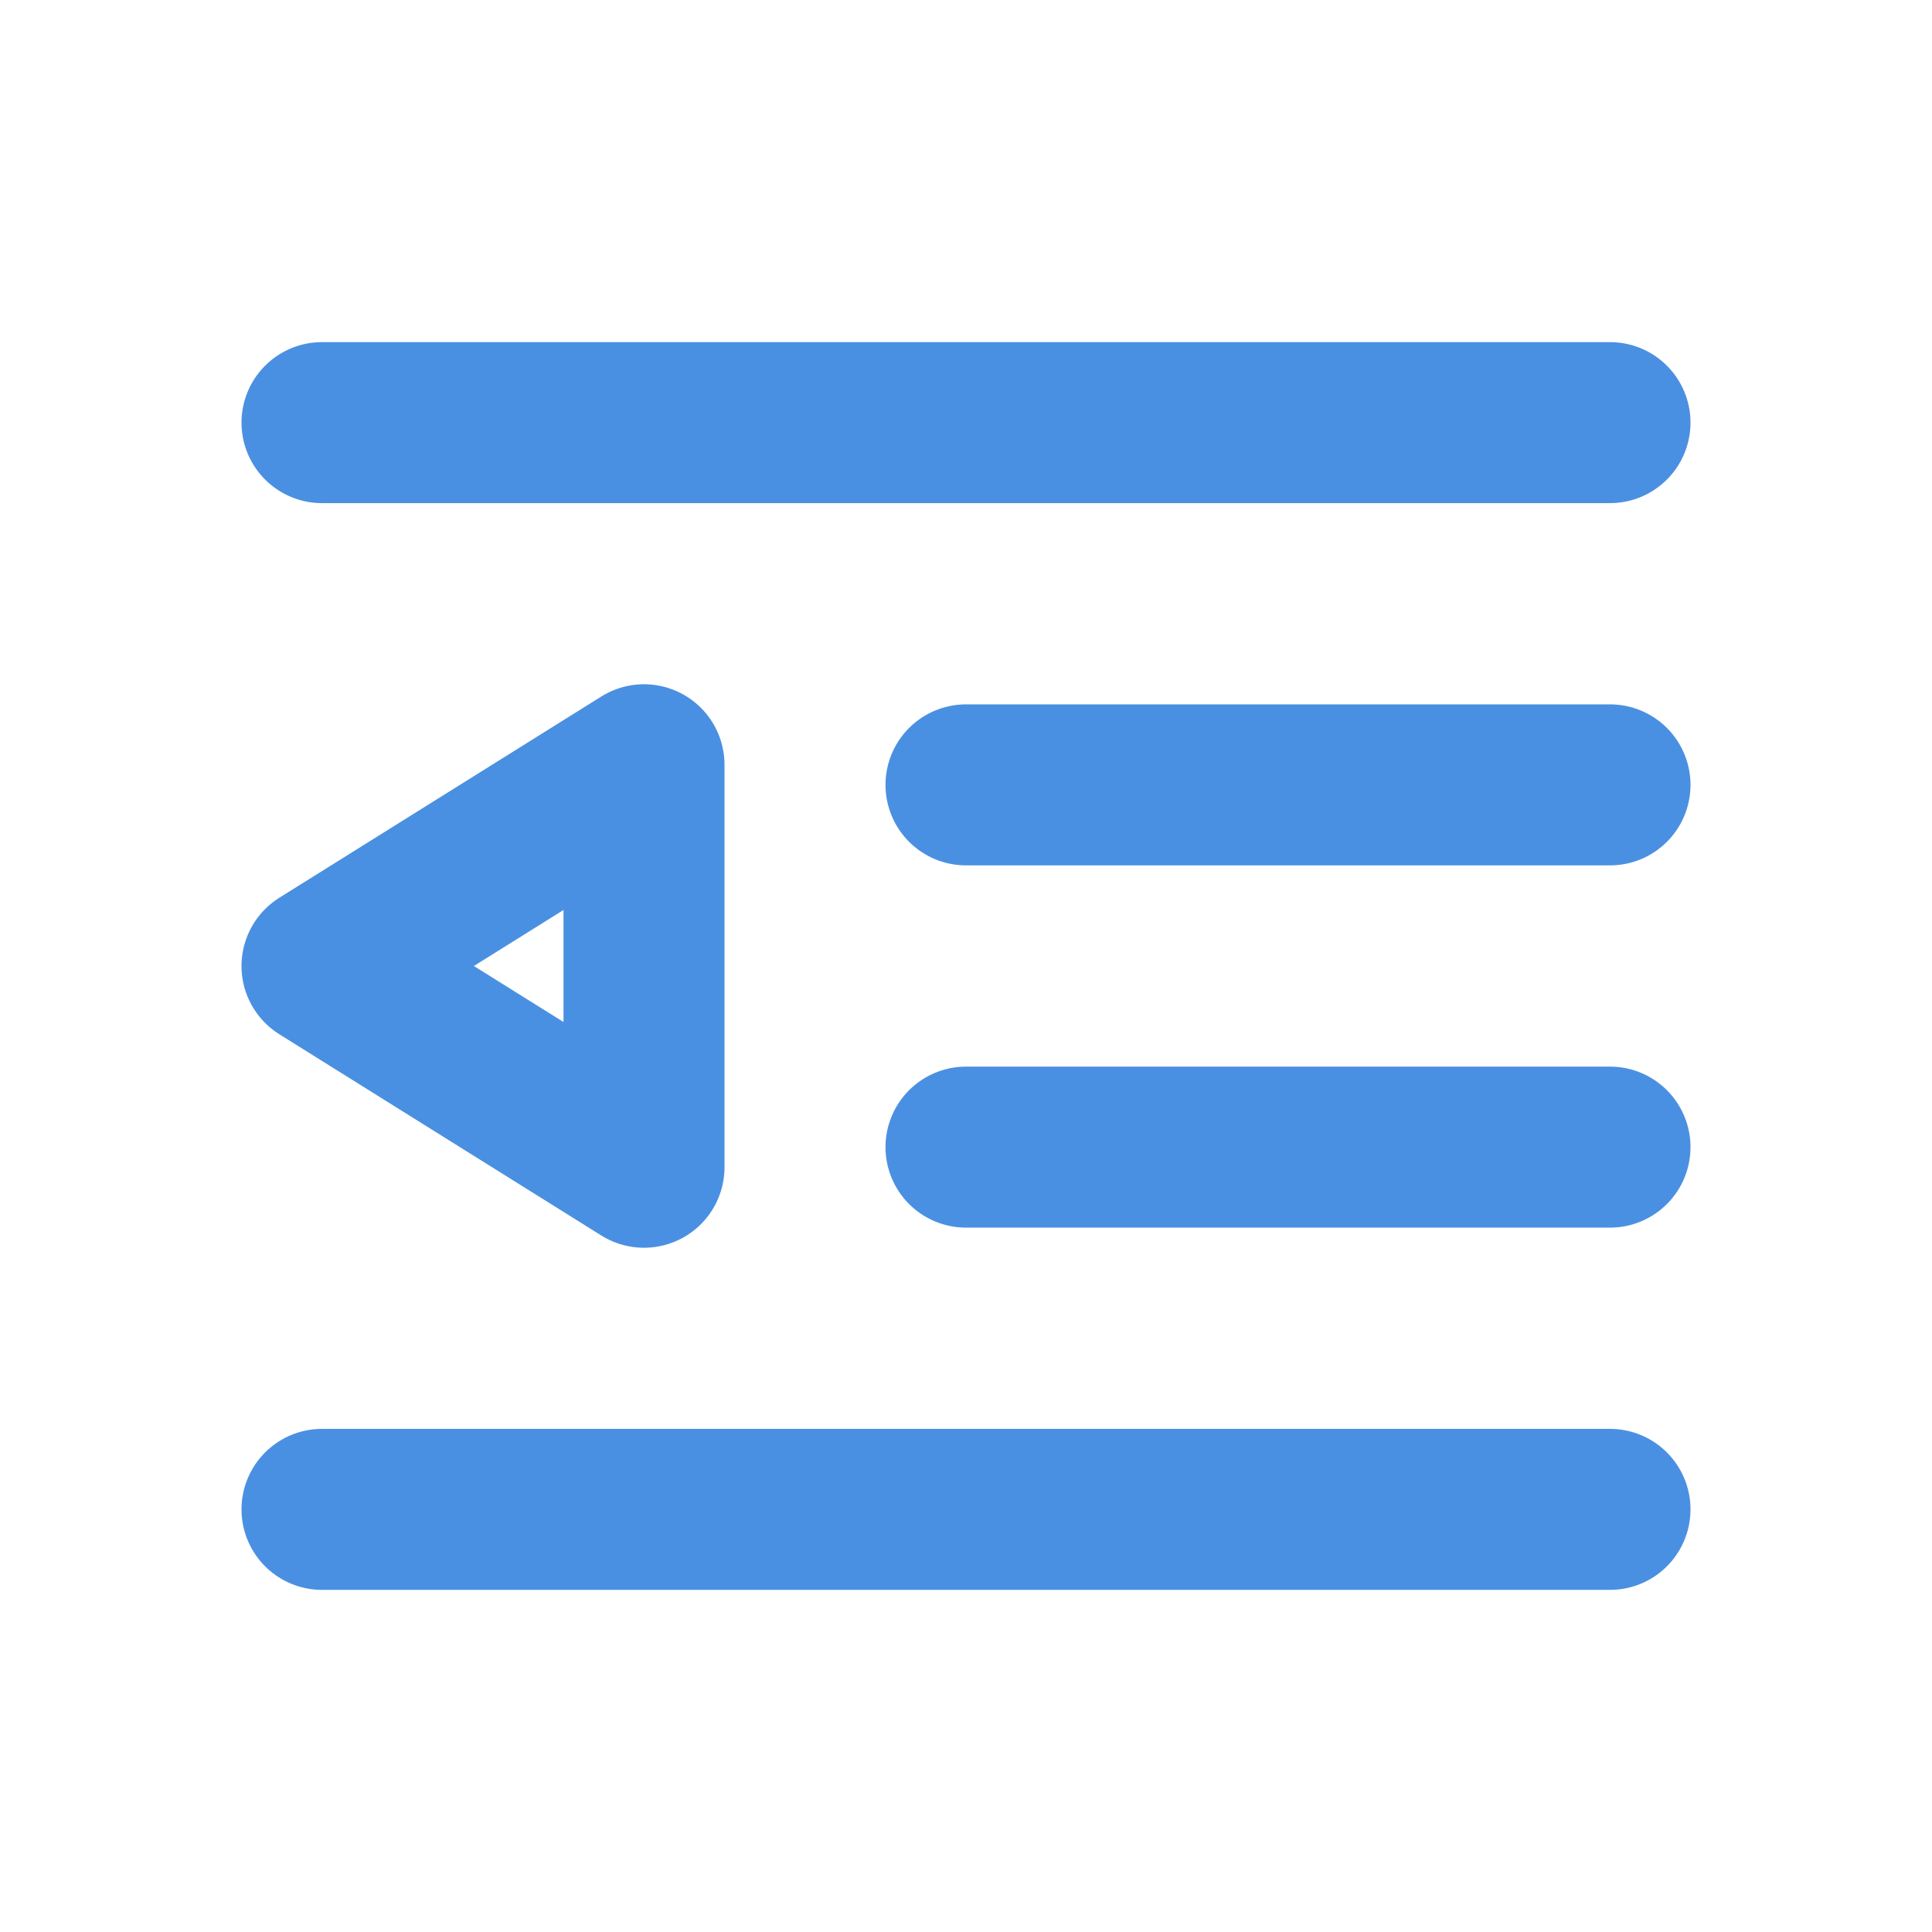 <?xml version="1.0" encoding="UTF-8"?><svg width="21" height="21" viewBox="0 0 48 48" fill="none" xmlns="http://www.w3.org/2000/svg"><path d="M8 10.5H40" stroke="#4a90e2" stroke-width="4" stroke-linecap="round" stroke-linejoin="round"/><path d="M24 19.5H40" stroke="#4a90e2" stroke-width="4" stroke-linecap="round" stroke-linejoin="round"/><path d="M24 28.5H40" stroke="#4a90e2" stroke-width="4" stroke-linecap="round" stroke-linejoin="round"/><path d="M8 37.5H40" stroke="#4a90e2" stroke-width="4" stroke-linecap="round" stroke-linejoin="round"/><path d="M16 19L8 24L16 29V19Z" fill="none" stroke="#4a90e2" stroke-width="4" stroke-linejoin="round"/></svg>